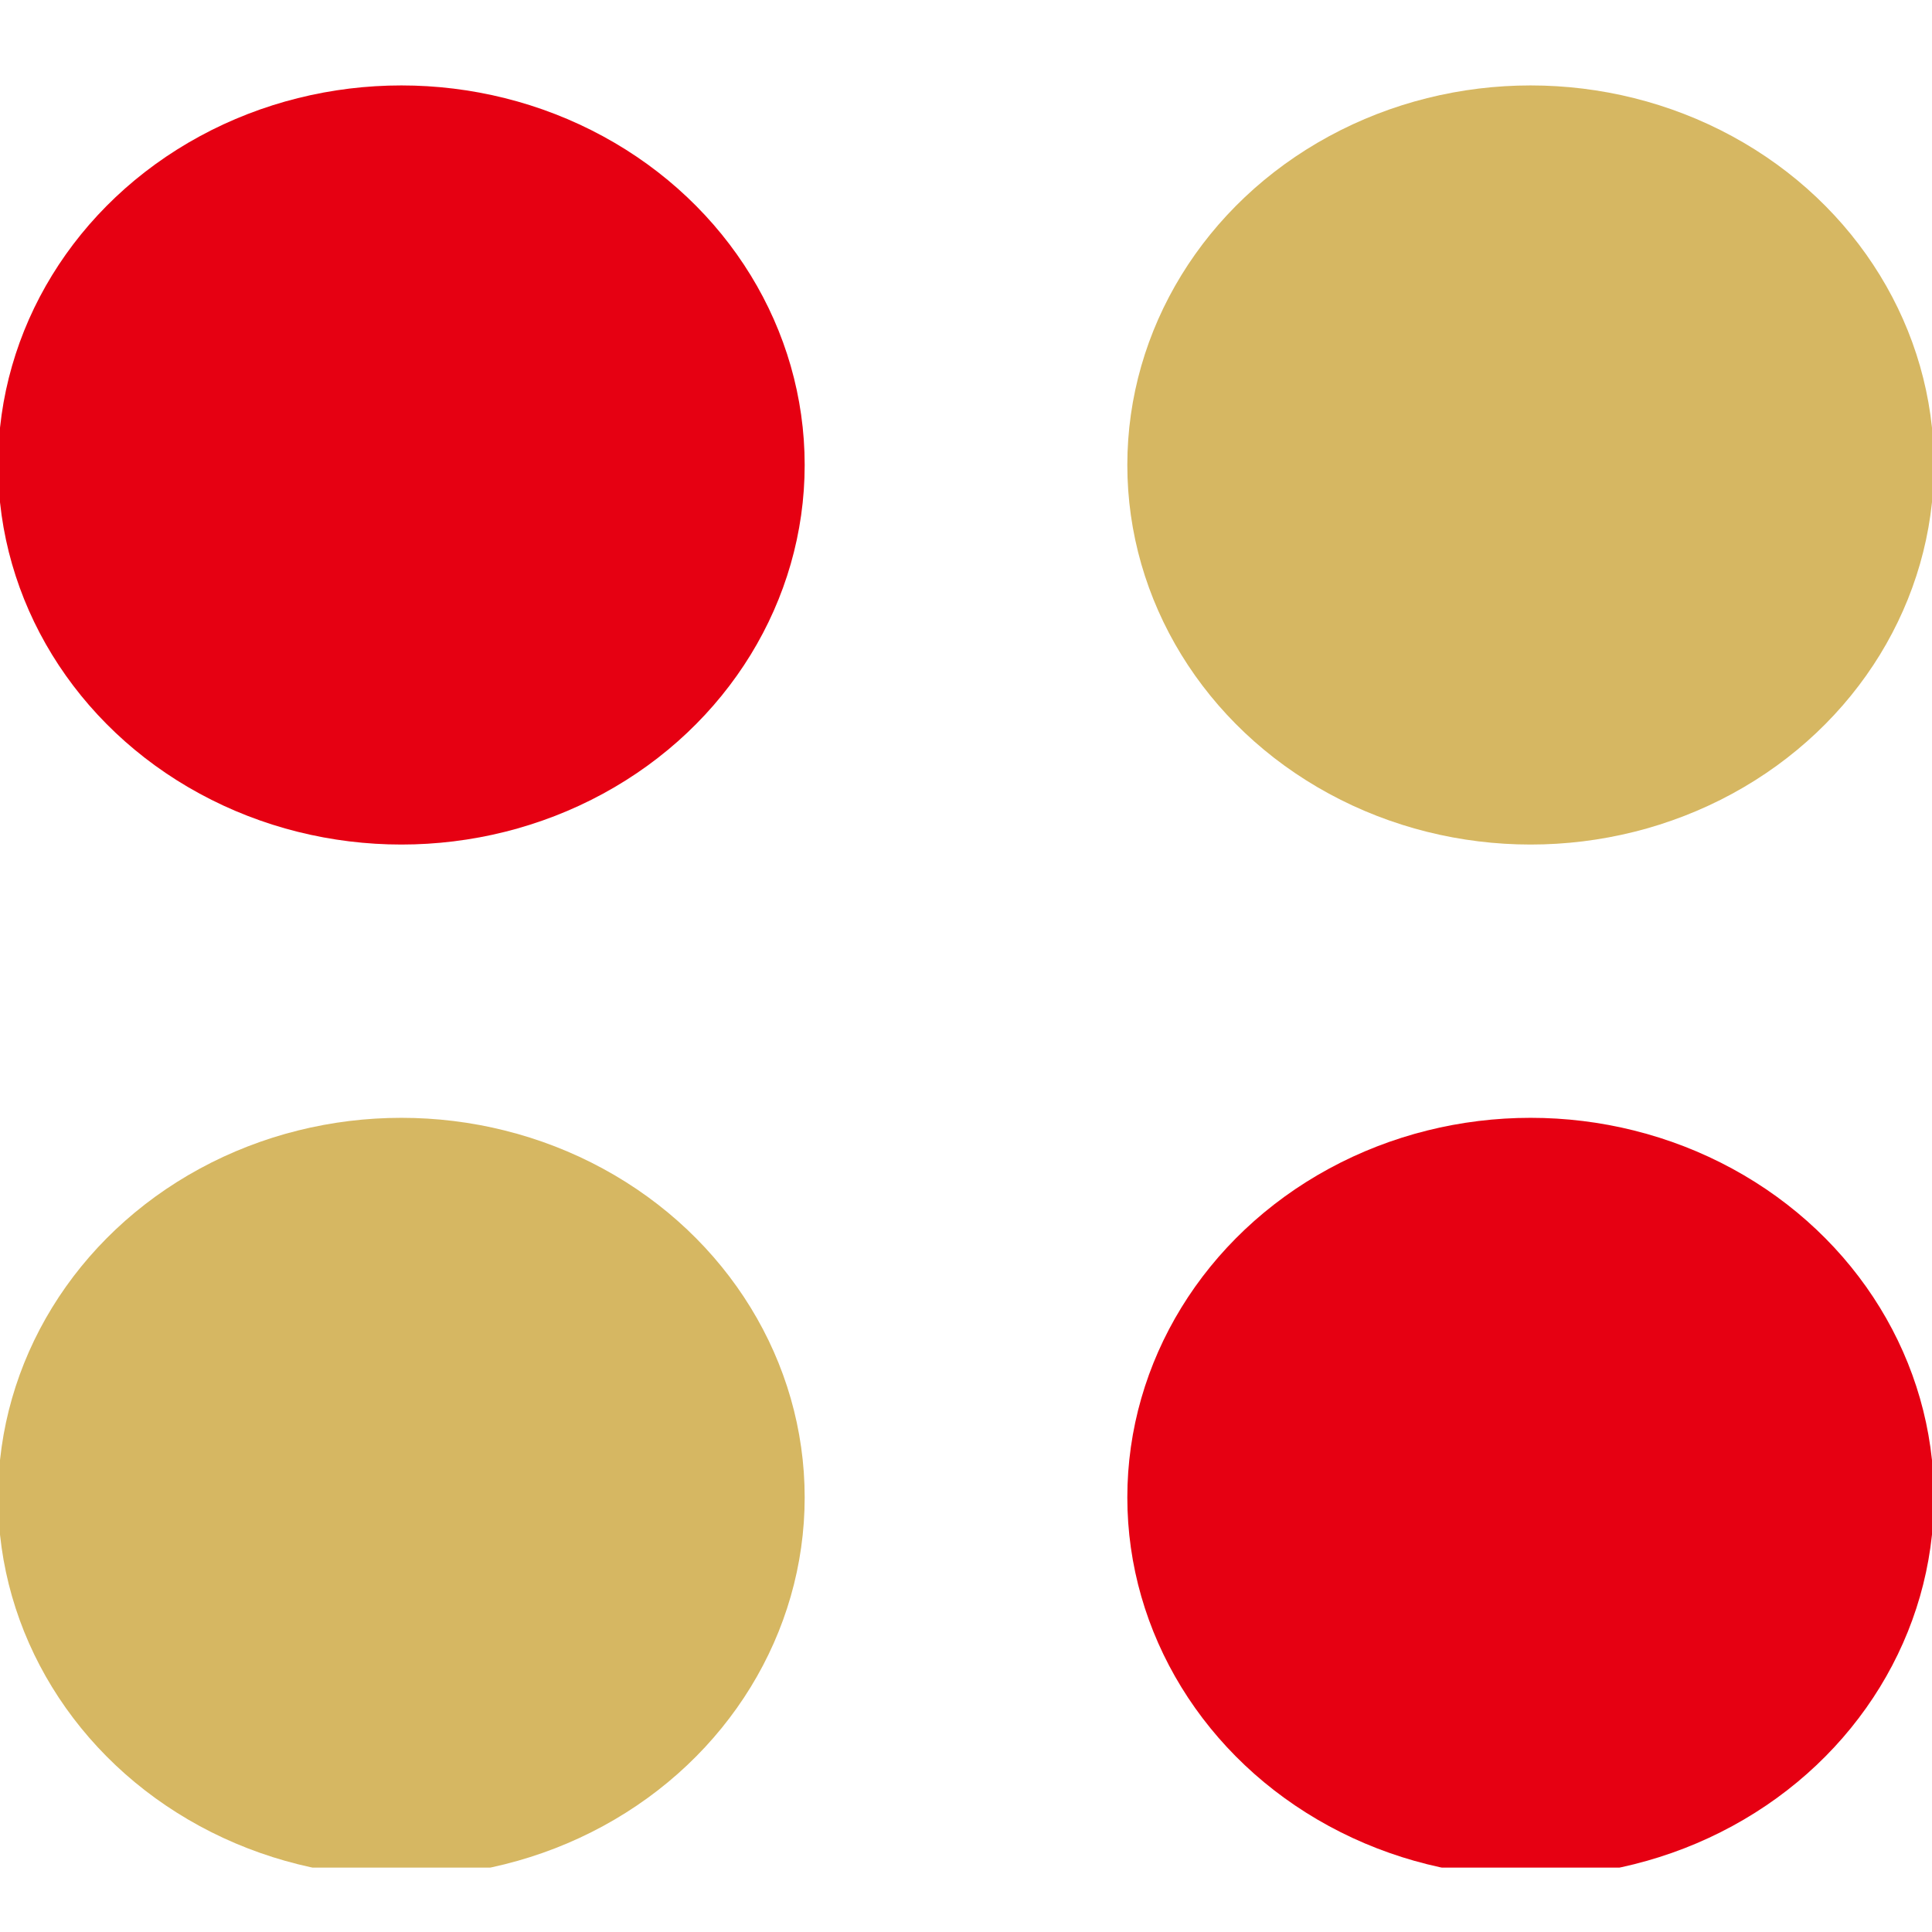 <?xml version="1.0" encoding="utf-8"?>
<!-- Generator: Adobe Illustrator 26.5.0, SVG Export Plug-In . SVG Version: 6.00 Build 0)  -->
<svg version="1.1" id="レイヤー_1" xmlns="http://www.w3.org/2000/svg" xmlns:xlink="http://www.w3.org/1999/xlink" x="0px"
	 y="0px" viewBox="0 0 12 12" style="enable-background:new 0 0 12 12;" xml:space="preserve">
<style type="text/css">
	.st0{fill:#E60012;}
	.st1{fill:#D6B762;}
</style>
<symbol  id="ビュレット1_2" viewBox="-6 -6 12 11.8">
	<g>
		<circle class="st0" cx="3.5" cy="-3.5" r="2.5"/>
	</g>
	<g>
		<circle class="st1" cx="-3.5" cy="-3.5" r="2.5"/>
	</g>
	<g>
		<circle class="st1" cx="3.5" cy="3.3" r="2.5"/>
	</g>
	<g>
		<circle class="st0" cx="-3.5" cy="3.3" r="2.5"/>
	</g>
</symbol>
<g>
	<defs>
		<rect id="SVGID_1_" x="0" y="0.3" width="12" height="11.3"/>
	</defs>
	<clipPath id="SVGID_00000116923155492176997190000013768072831979330209_">
		<use xlink:href="#SVGID_1_"  style="overflow:visible;"/>
	</clipPath>
	<g style="clip-path:url(#SVGID_00000116923155492176997190000013768072831979330209_);">
		
			<use xlink:href="#ビュレット1_2"  width="12" height="11.8" id="XMLID_00000043450118176433746500000010325447794061749650_" x="-6" y="-6" transform="matrix(1.002 0 0 -0.943 6 6)" style="overflow:visible;"/>
	</g>
</g>
</svg>
